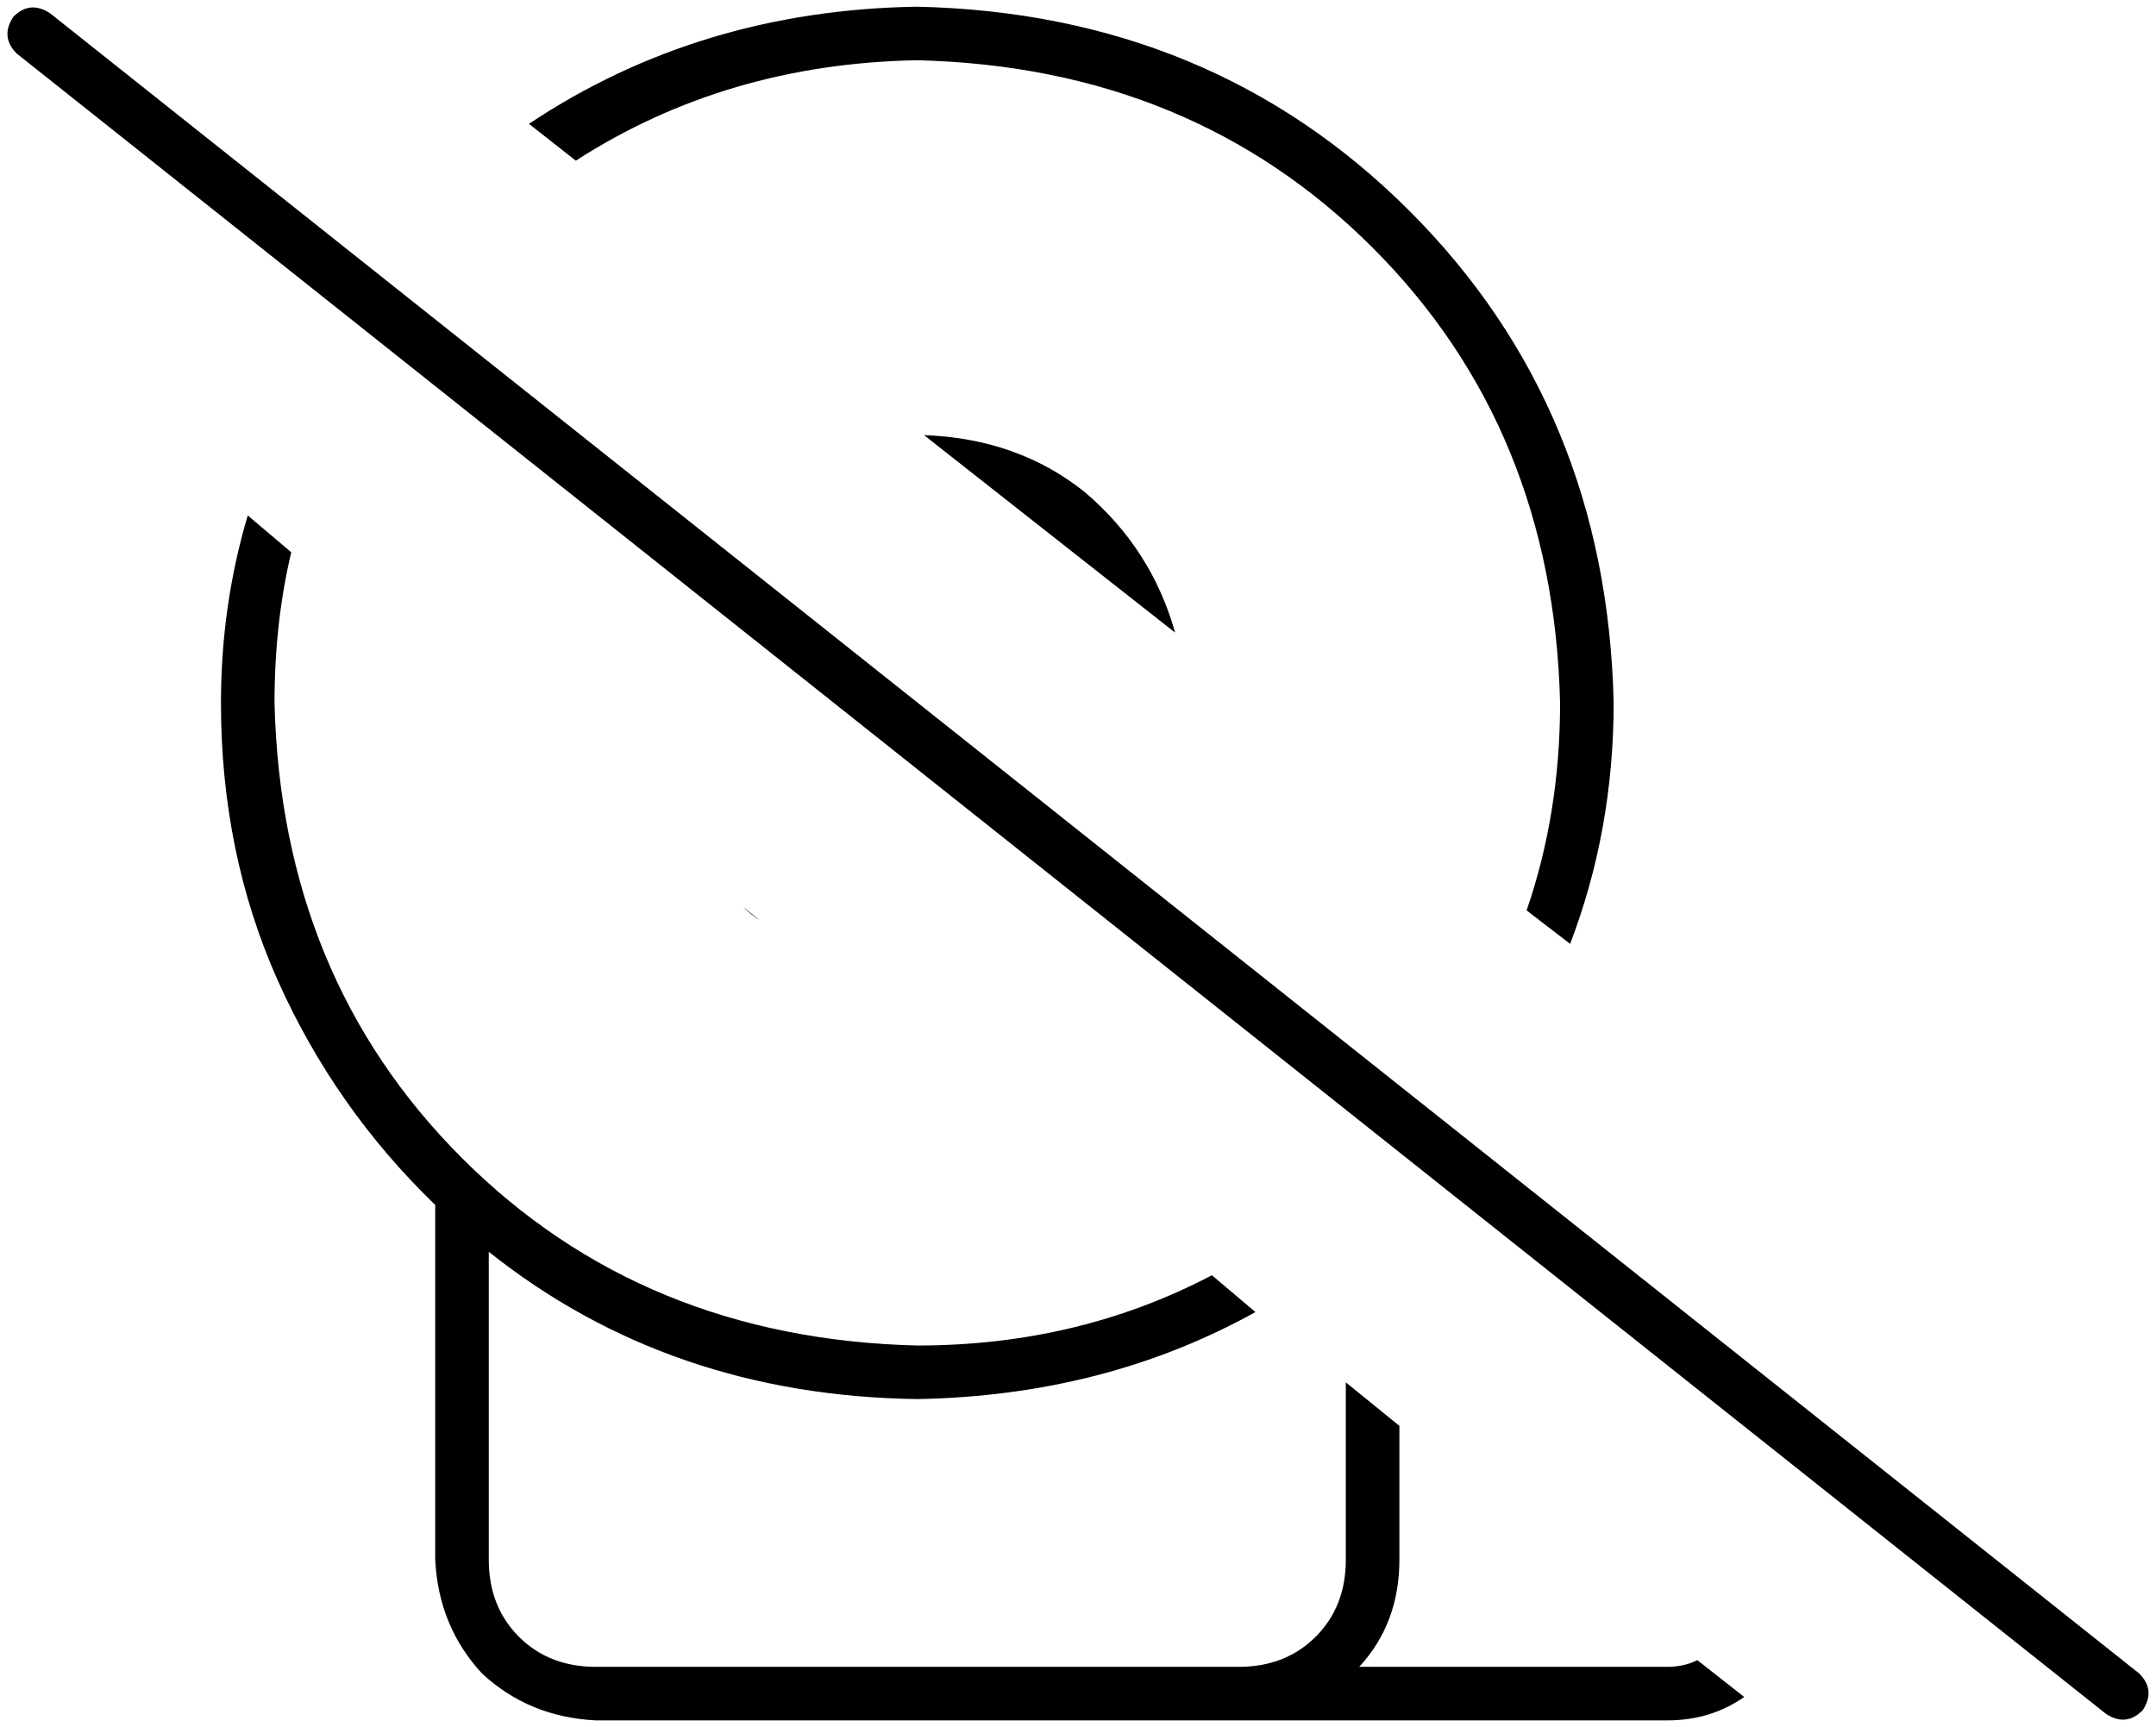<svg viewBox="0 0 644 516">
  <path
    d="M 482 210 Q 480 122 421 63 L 421 63 Q 362 4 274 2 Q 209 3 158 37 L 172 48 Q 217 19 274 18 Q 356 20 410 74 Q 464 128 466 210 Q 466 243 456 272 L 469 282 Q 482 248 482 210 L 482 210 Z M 351 189 Q 344 164 324 147 L 324 147 Q 304 131 276 130 L 351 189 L 351 189 Z M 227 275 L 222 271 Q 224 273 227 275 L 227 275 Z M 82 210 Q 82 186 87 165 L 74 154 Q 66 181 66 210 Q 66 255 83 293 Q 100 331 130 360 L 130 466 Q 131 486 144 500 Q 158 513 178 514 L 338 514 L 370 514 L 498 514 Q 511 514 521 507 L 507 496 Q 503 498 498 498 L 406 498 Q 418 485 418 466 L 418 426 L 402 413 L 402 466 Q 402 480 393 489 Q 384 498 370 498 L 338 498 L 178 498 Q 164 498 155 489 Q 146 480 146 466 L 146 374 Q 200 417 274 418 Q 330 417 375 392 L 362 381 Q 322 402 274 402 Q 192 400 138 346 Q 84 292 82 210 L 82 210 Z M 15 4 Q 9 0 4 5 Q 0 11 5 16 L 629 512 Q 635 516 640 511 Q 644 505 639 500 L 15 4 L 15 4 Z"
  />
</svg>